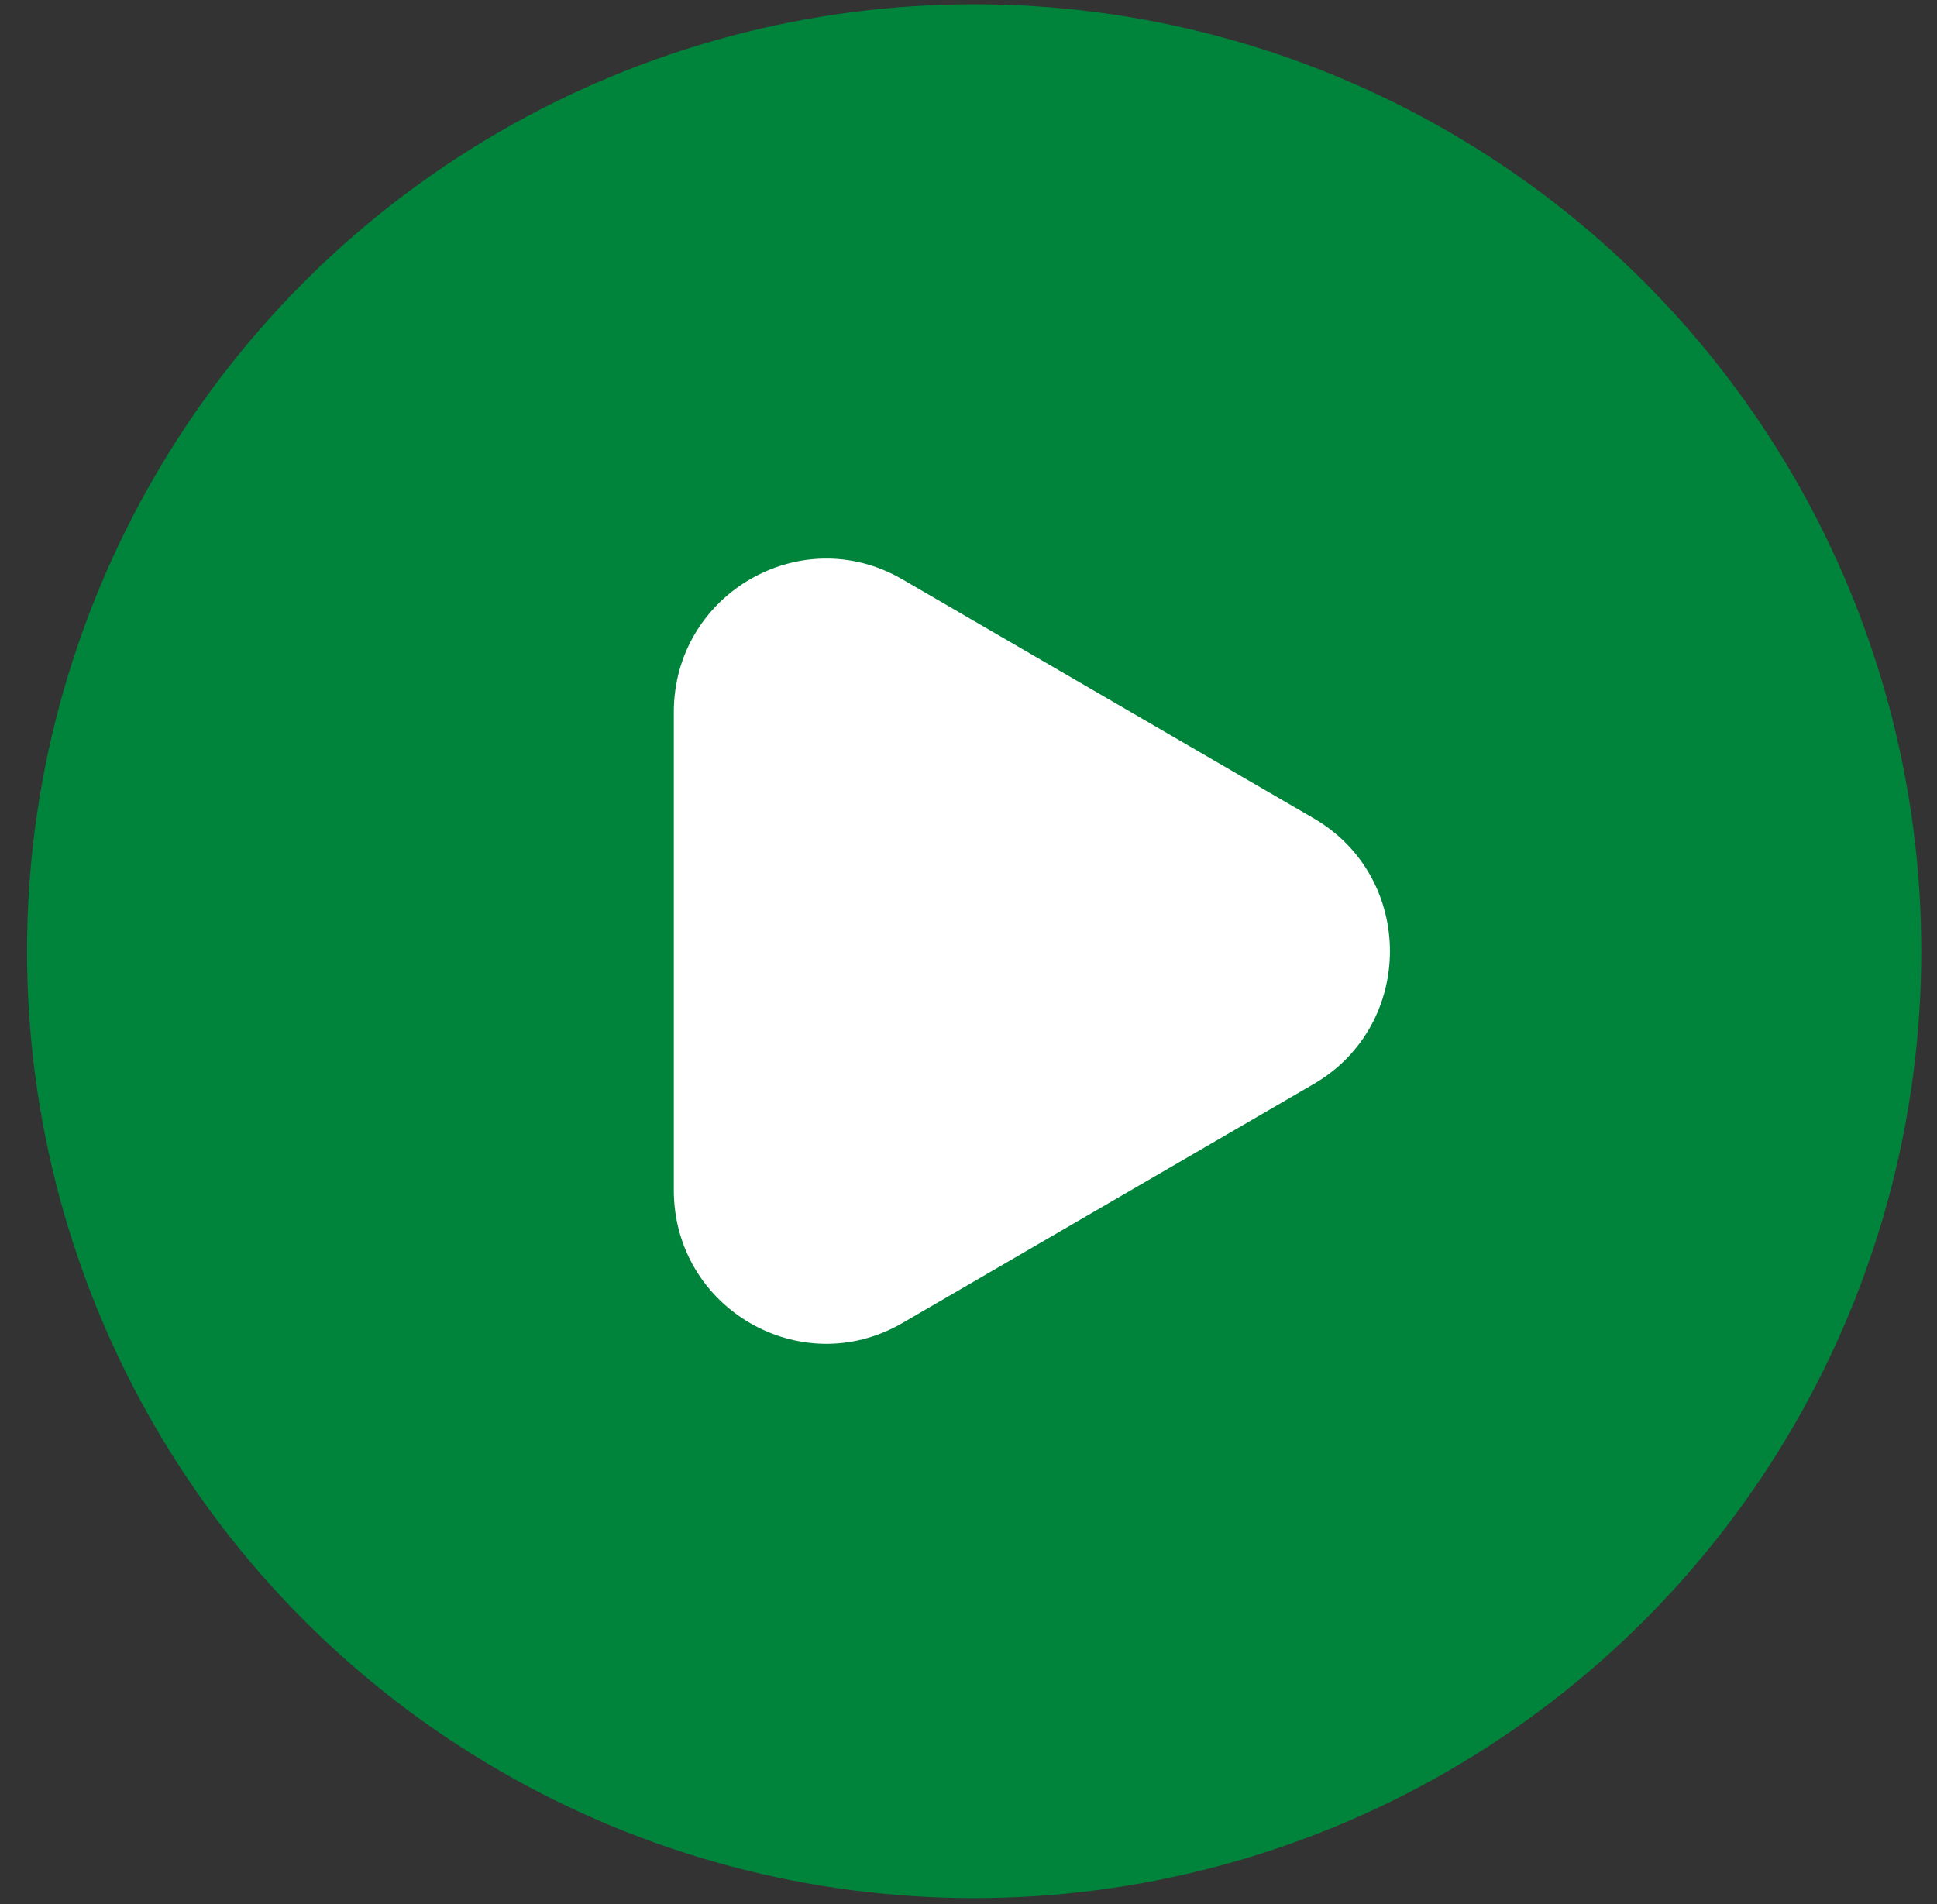 <svg width="60" height="59" viewBox="0 0 60 59" fill="none" xmlns="http://www.w3.org/2000/svg">
<rect x="0" y="0" width="60" height="59" fill="#333333" stroke="none"/>
<g id="Play-btn">
<circle id="Ellipse 11" cx="29.338" cy="29.338" r="29.338" transform="matrix(1 0 0 -1 0.837 58.809)" fill="#00833B"/>
<path id="Polygon 2" d="M40.695 33.585C43.841 31.757 43.841 27.185 40.695 25.356L27.952 17.95C24.805 16.121 20.872 18.407 20.872 22.064L20.872 36.877C20.872 40.535 24.805 42.82 27.952 40.992L40.695 33.585Z" fill="white"/>
</g>
</svg>
